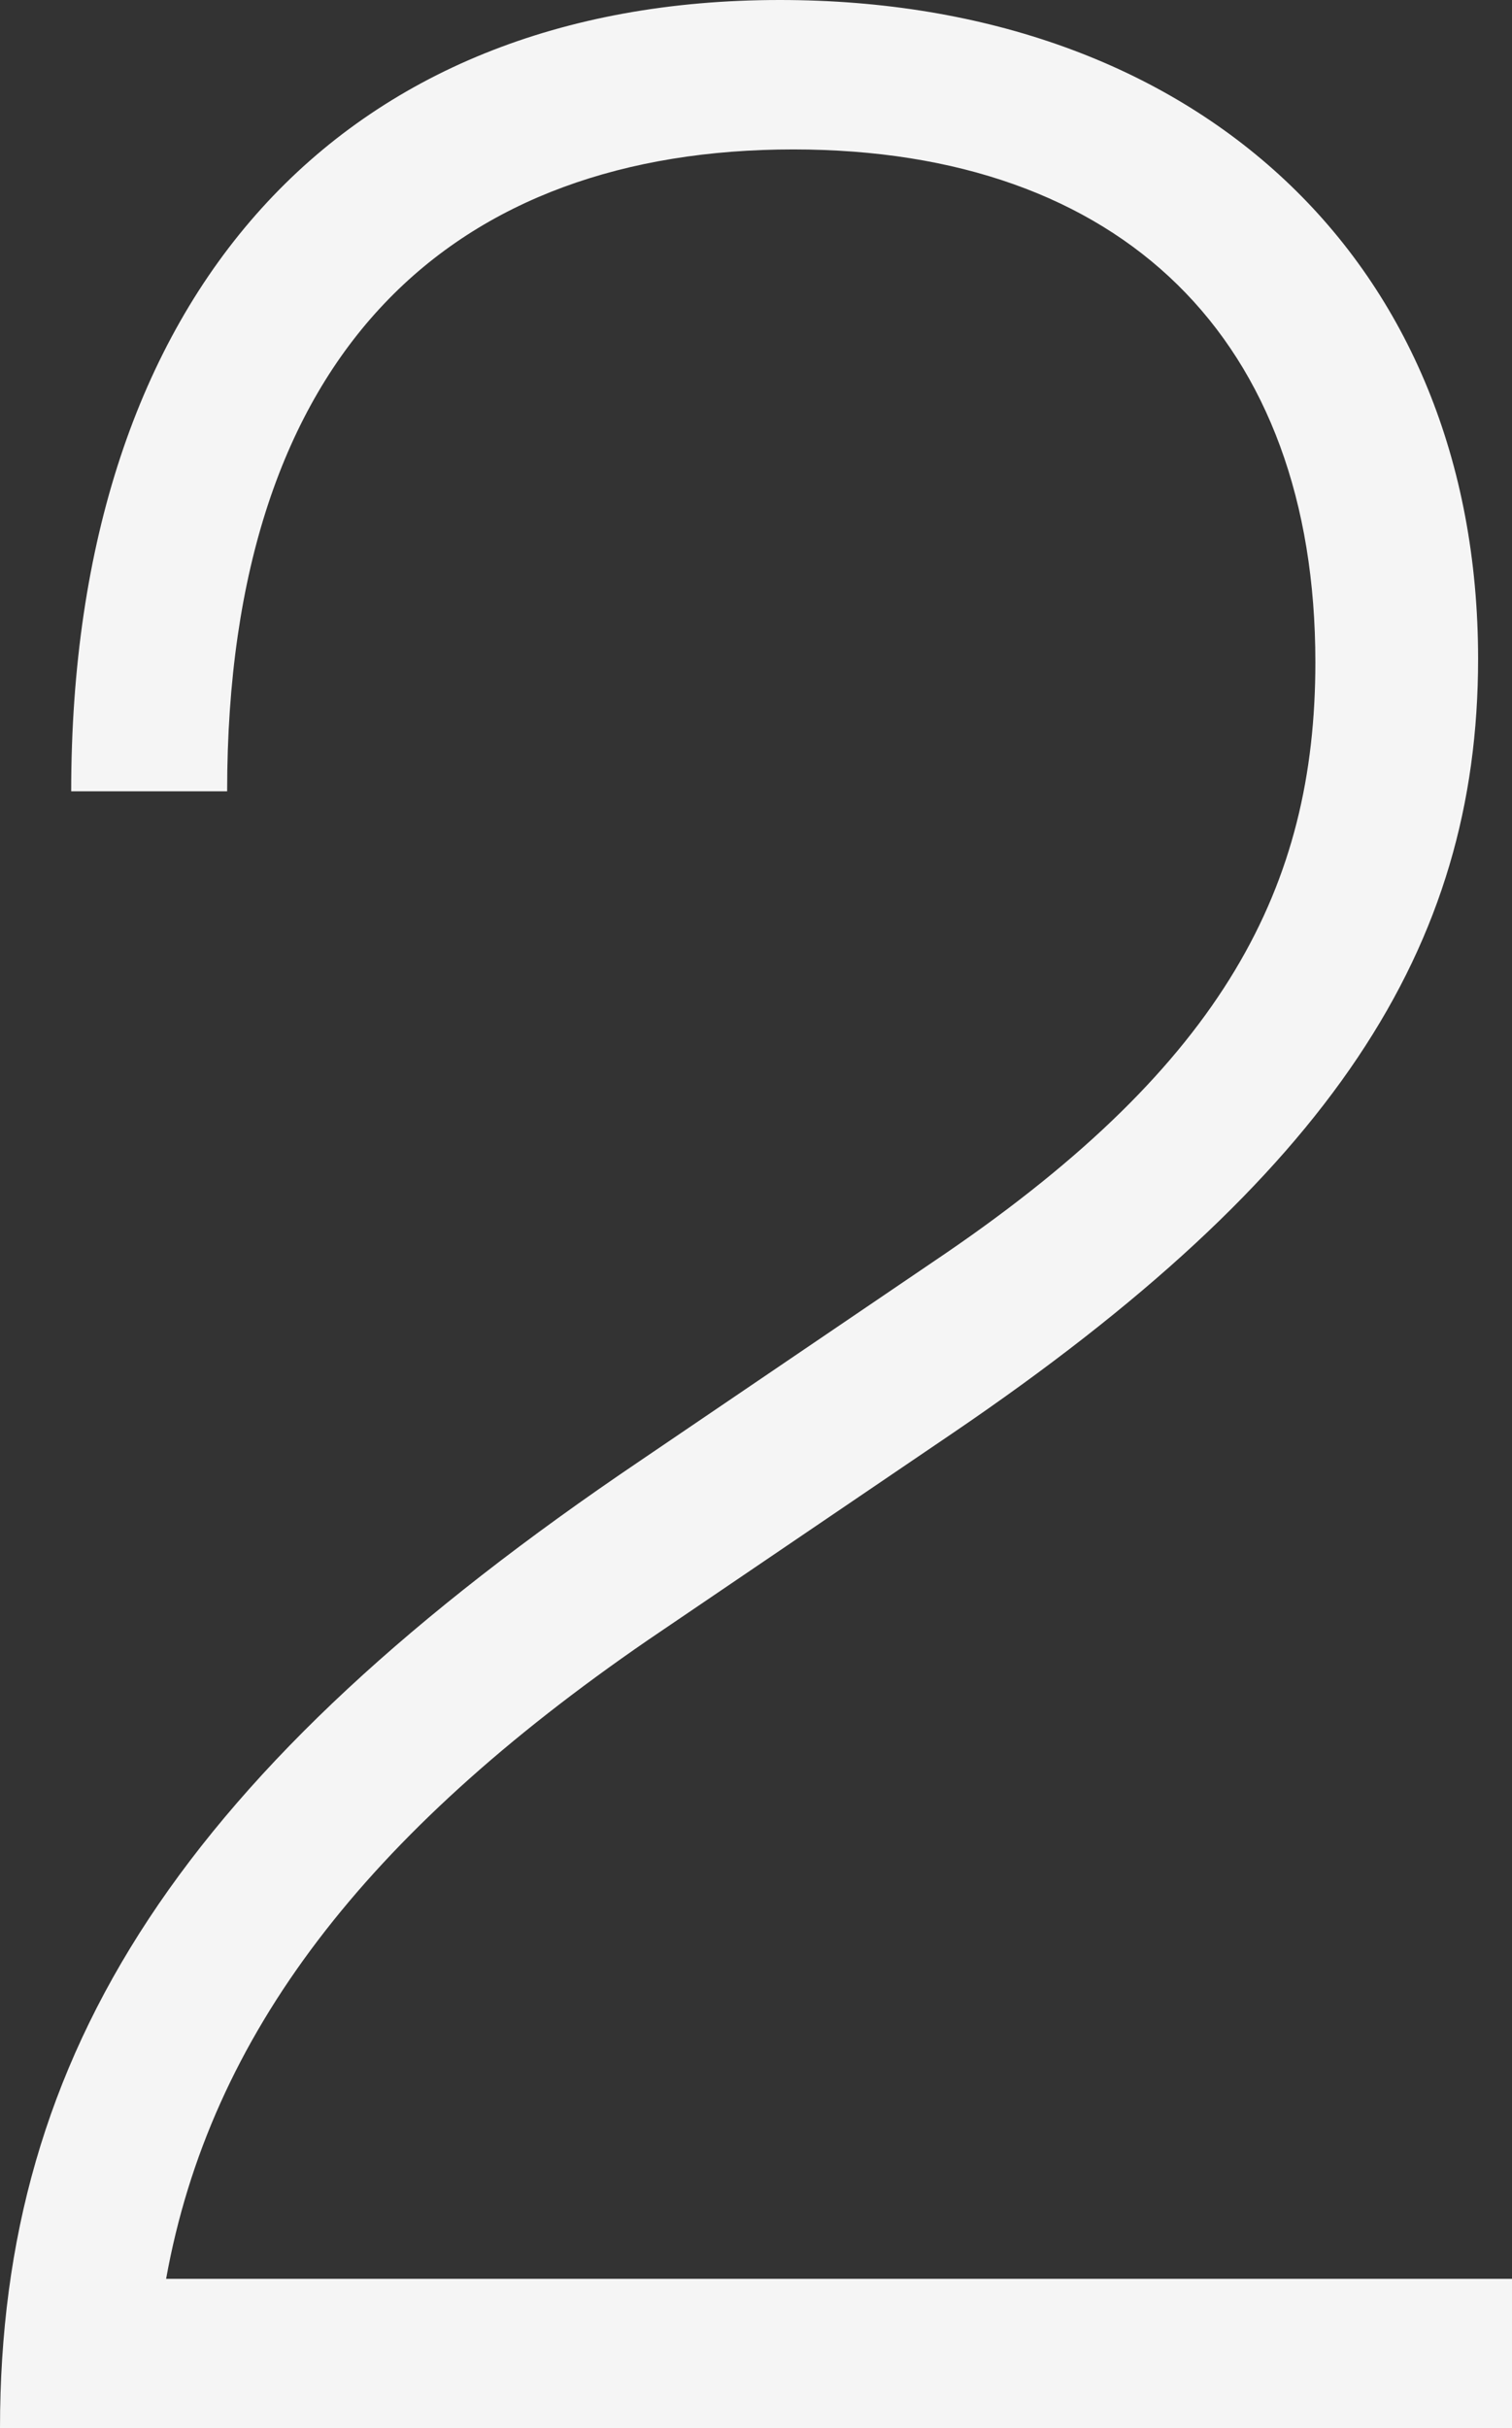 <svg width="104" height="167" viewBox="0 0 104 167" fill="none" xmlns="http://www.w3.org/2000/svg">
<rect x="0" y="0" width="104" height="167" fill="#333333" stroke="none"/>
<path d="M65.058 86.186C84.179 73.106 90.475 60.961 90.475 45.545C90.475 23.357 77.184 10.277 54.565 10.277C31.48 10.277 15.623 23.824 15.623 54.421H4.897C4.897 20.087 23.552 0 53.632 0C82.314 0 101.668 17.985 101.668 45.312C101.668 65.165 91.641 80.814 65.525 98.565L44.538 112.813C25.184 126.126 14.457 139.906 11.426 156.723H104V167H0C0 141.074 12.592 121.688 44.072 100.434L65.058 86.186Z" fill="#F5F5F5"/>
</svg>
